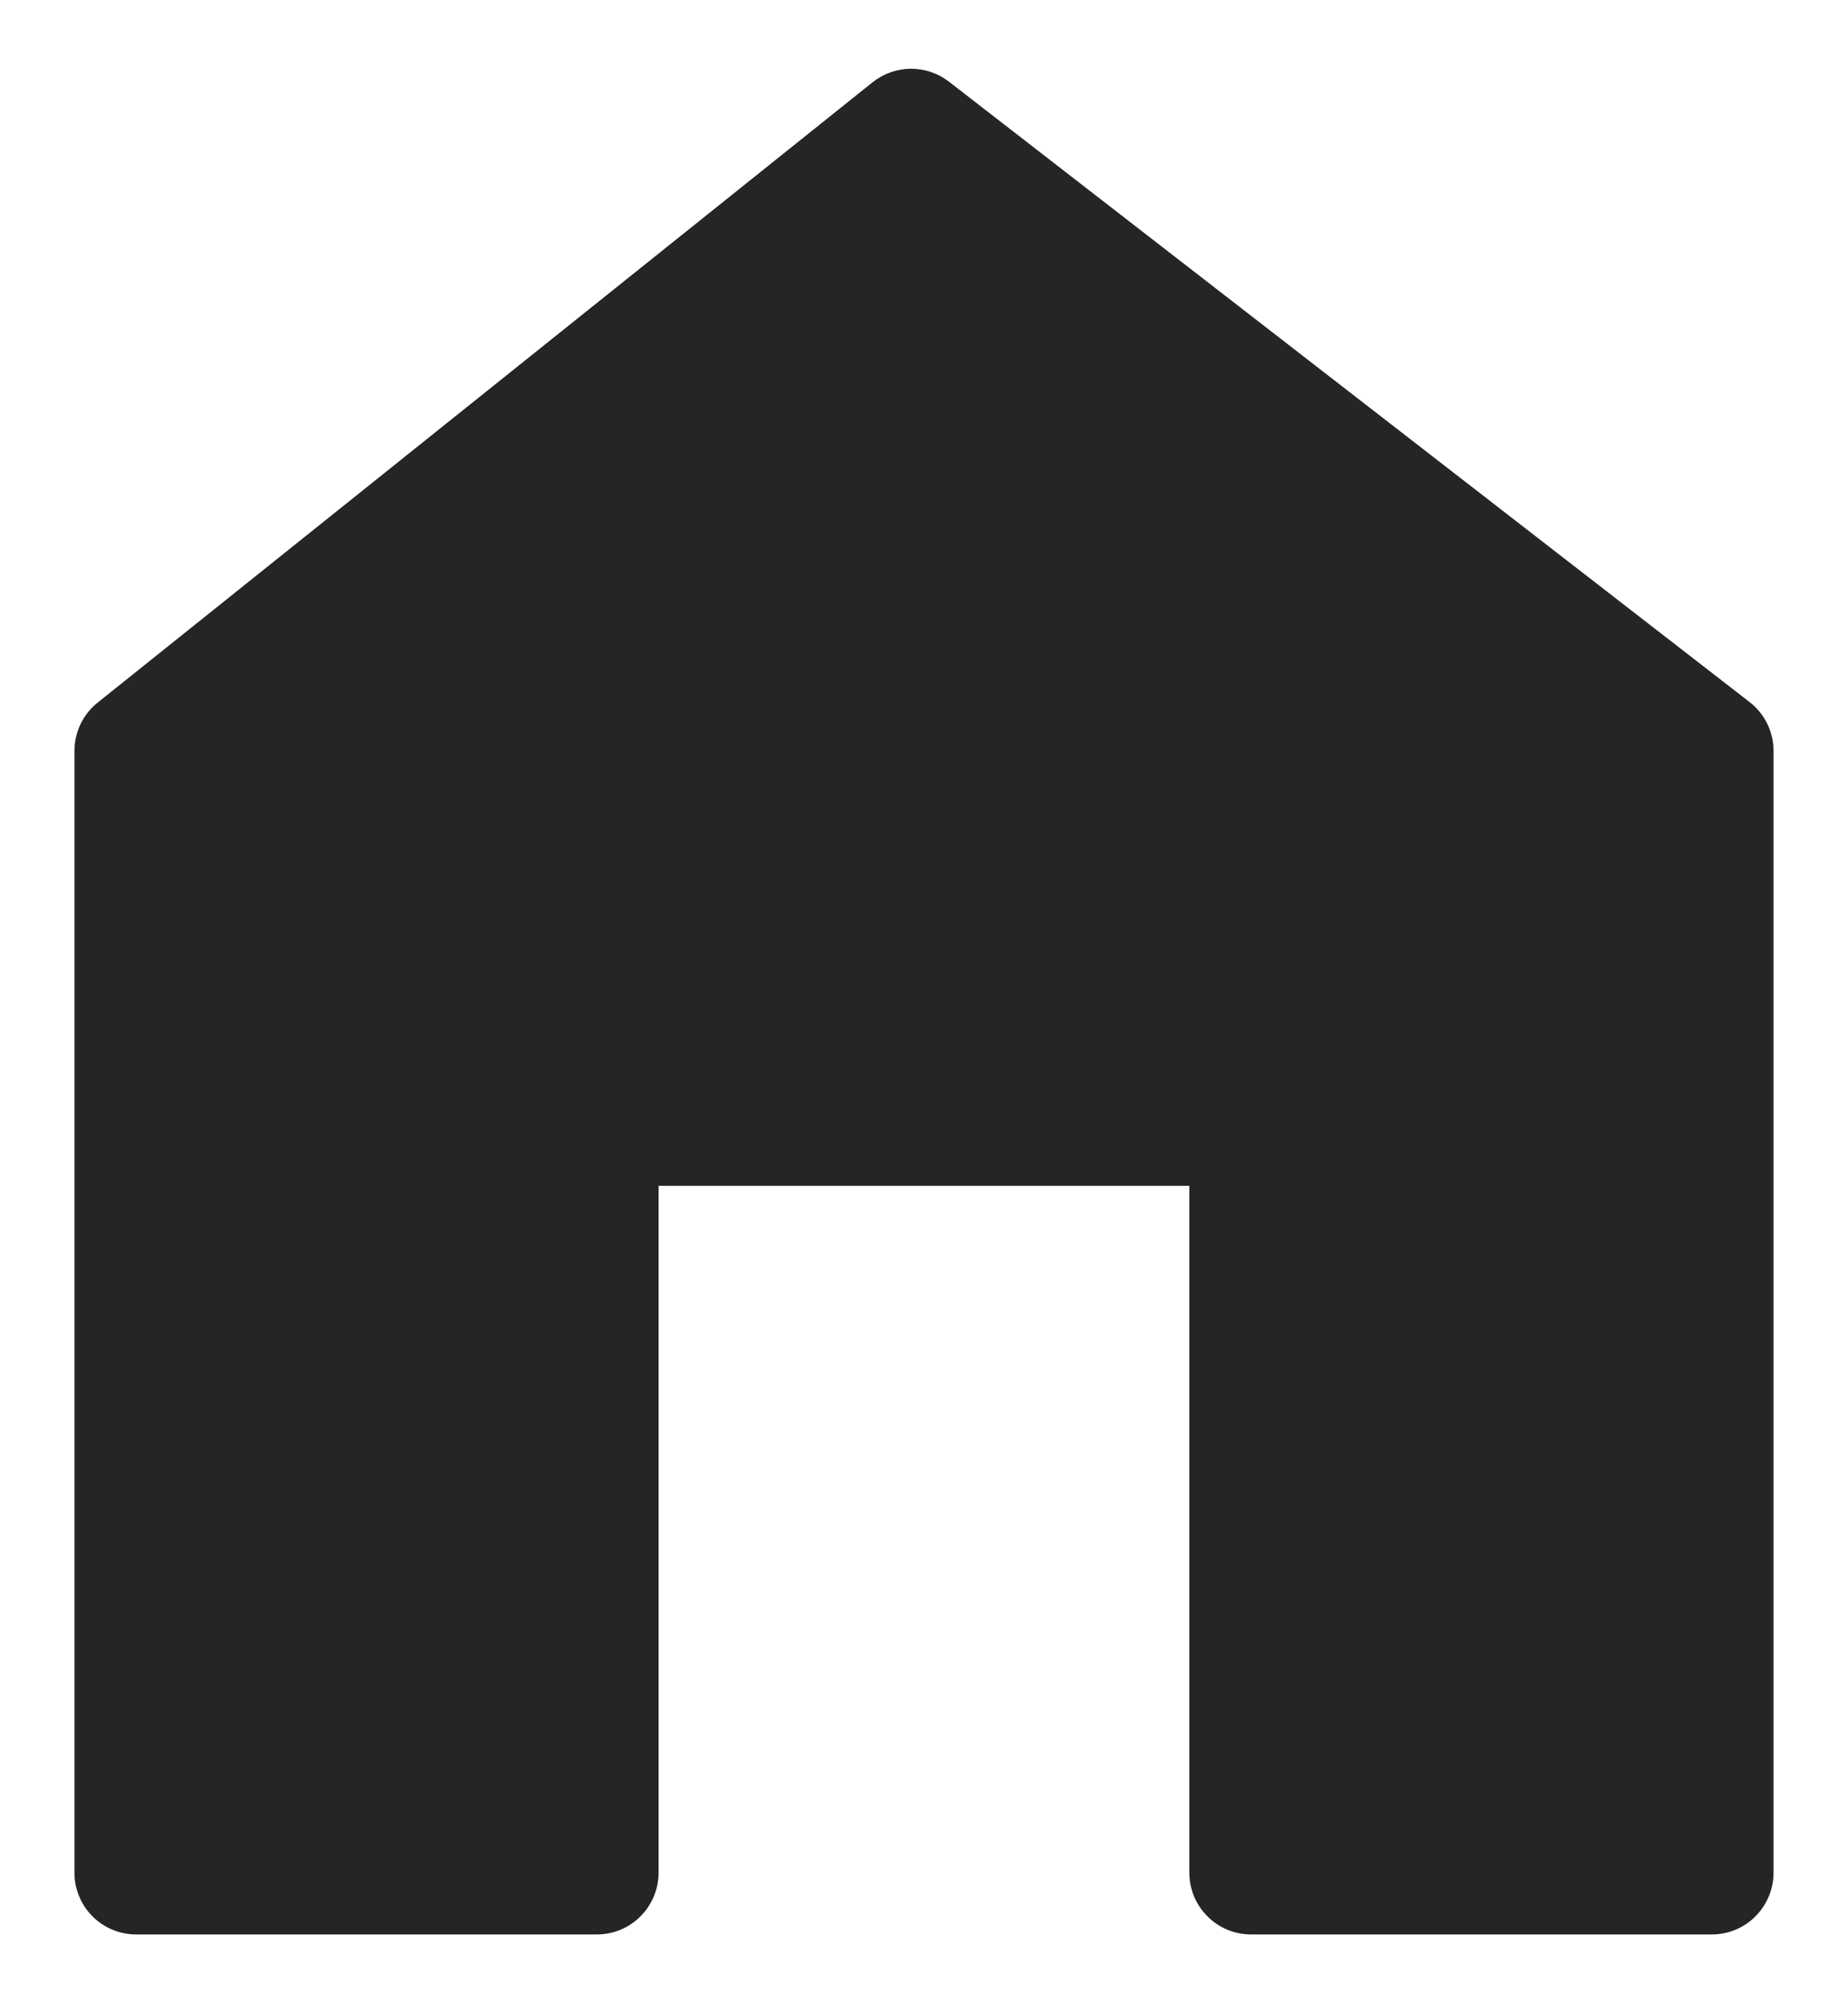 <svg width="24" height="26" viewBox="0 0 24 26" fill="none" xmlns="http://www.w3.org/2000/svg">
<path d="M22.722 9.112L12.324 1.06C12.182 0.95 12.007 0.891 11.827 0.892C11.647 0.894 11.473 0.956 11.332 1.068L1.267 9.12C1.173 9.195 1.098 9.29 1.046 9.398C0.994 9.507 0.967 9.625 0.967 9.746V24.306C0.967 24.411 0.987 24.515 1.028 24.612C1.068 24.71 1.127 24.798 1.201 24.872C1.276 24.947 1.364 25.006 1.462 25.046C1.559 25.087 1.663 25.107 1.768 25.107H7.751C7.964 25.107 8.168 25.023 8.318 24.872C8.468 24.722 8.553 24.518 8.553 24.306V15.391H15.446V24.306C15.446 24.518 15.53 24.722 15.681 24.872C15.831 25.023 16.035 25.107 16.247 25.107H22.231C22.444 25.107 22.648 25.023 22.798 24.872C22.948 24.722 23.033 24.518 23.033 24.306V9.746C23.033 9.623 23.005 9.502 22.951 9.393C22.897 9.283 22.819 9.187 22.722 9.112Z" fill="#252525"/>
</svg>
